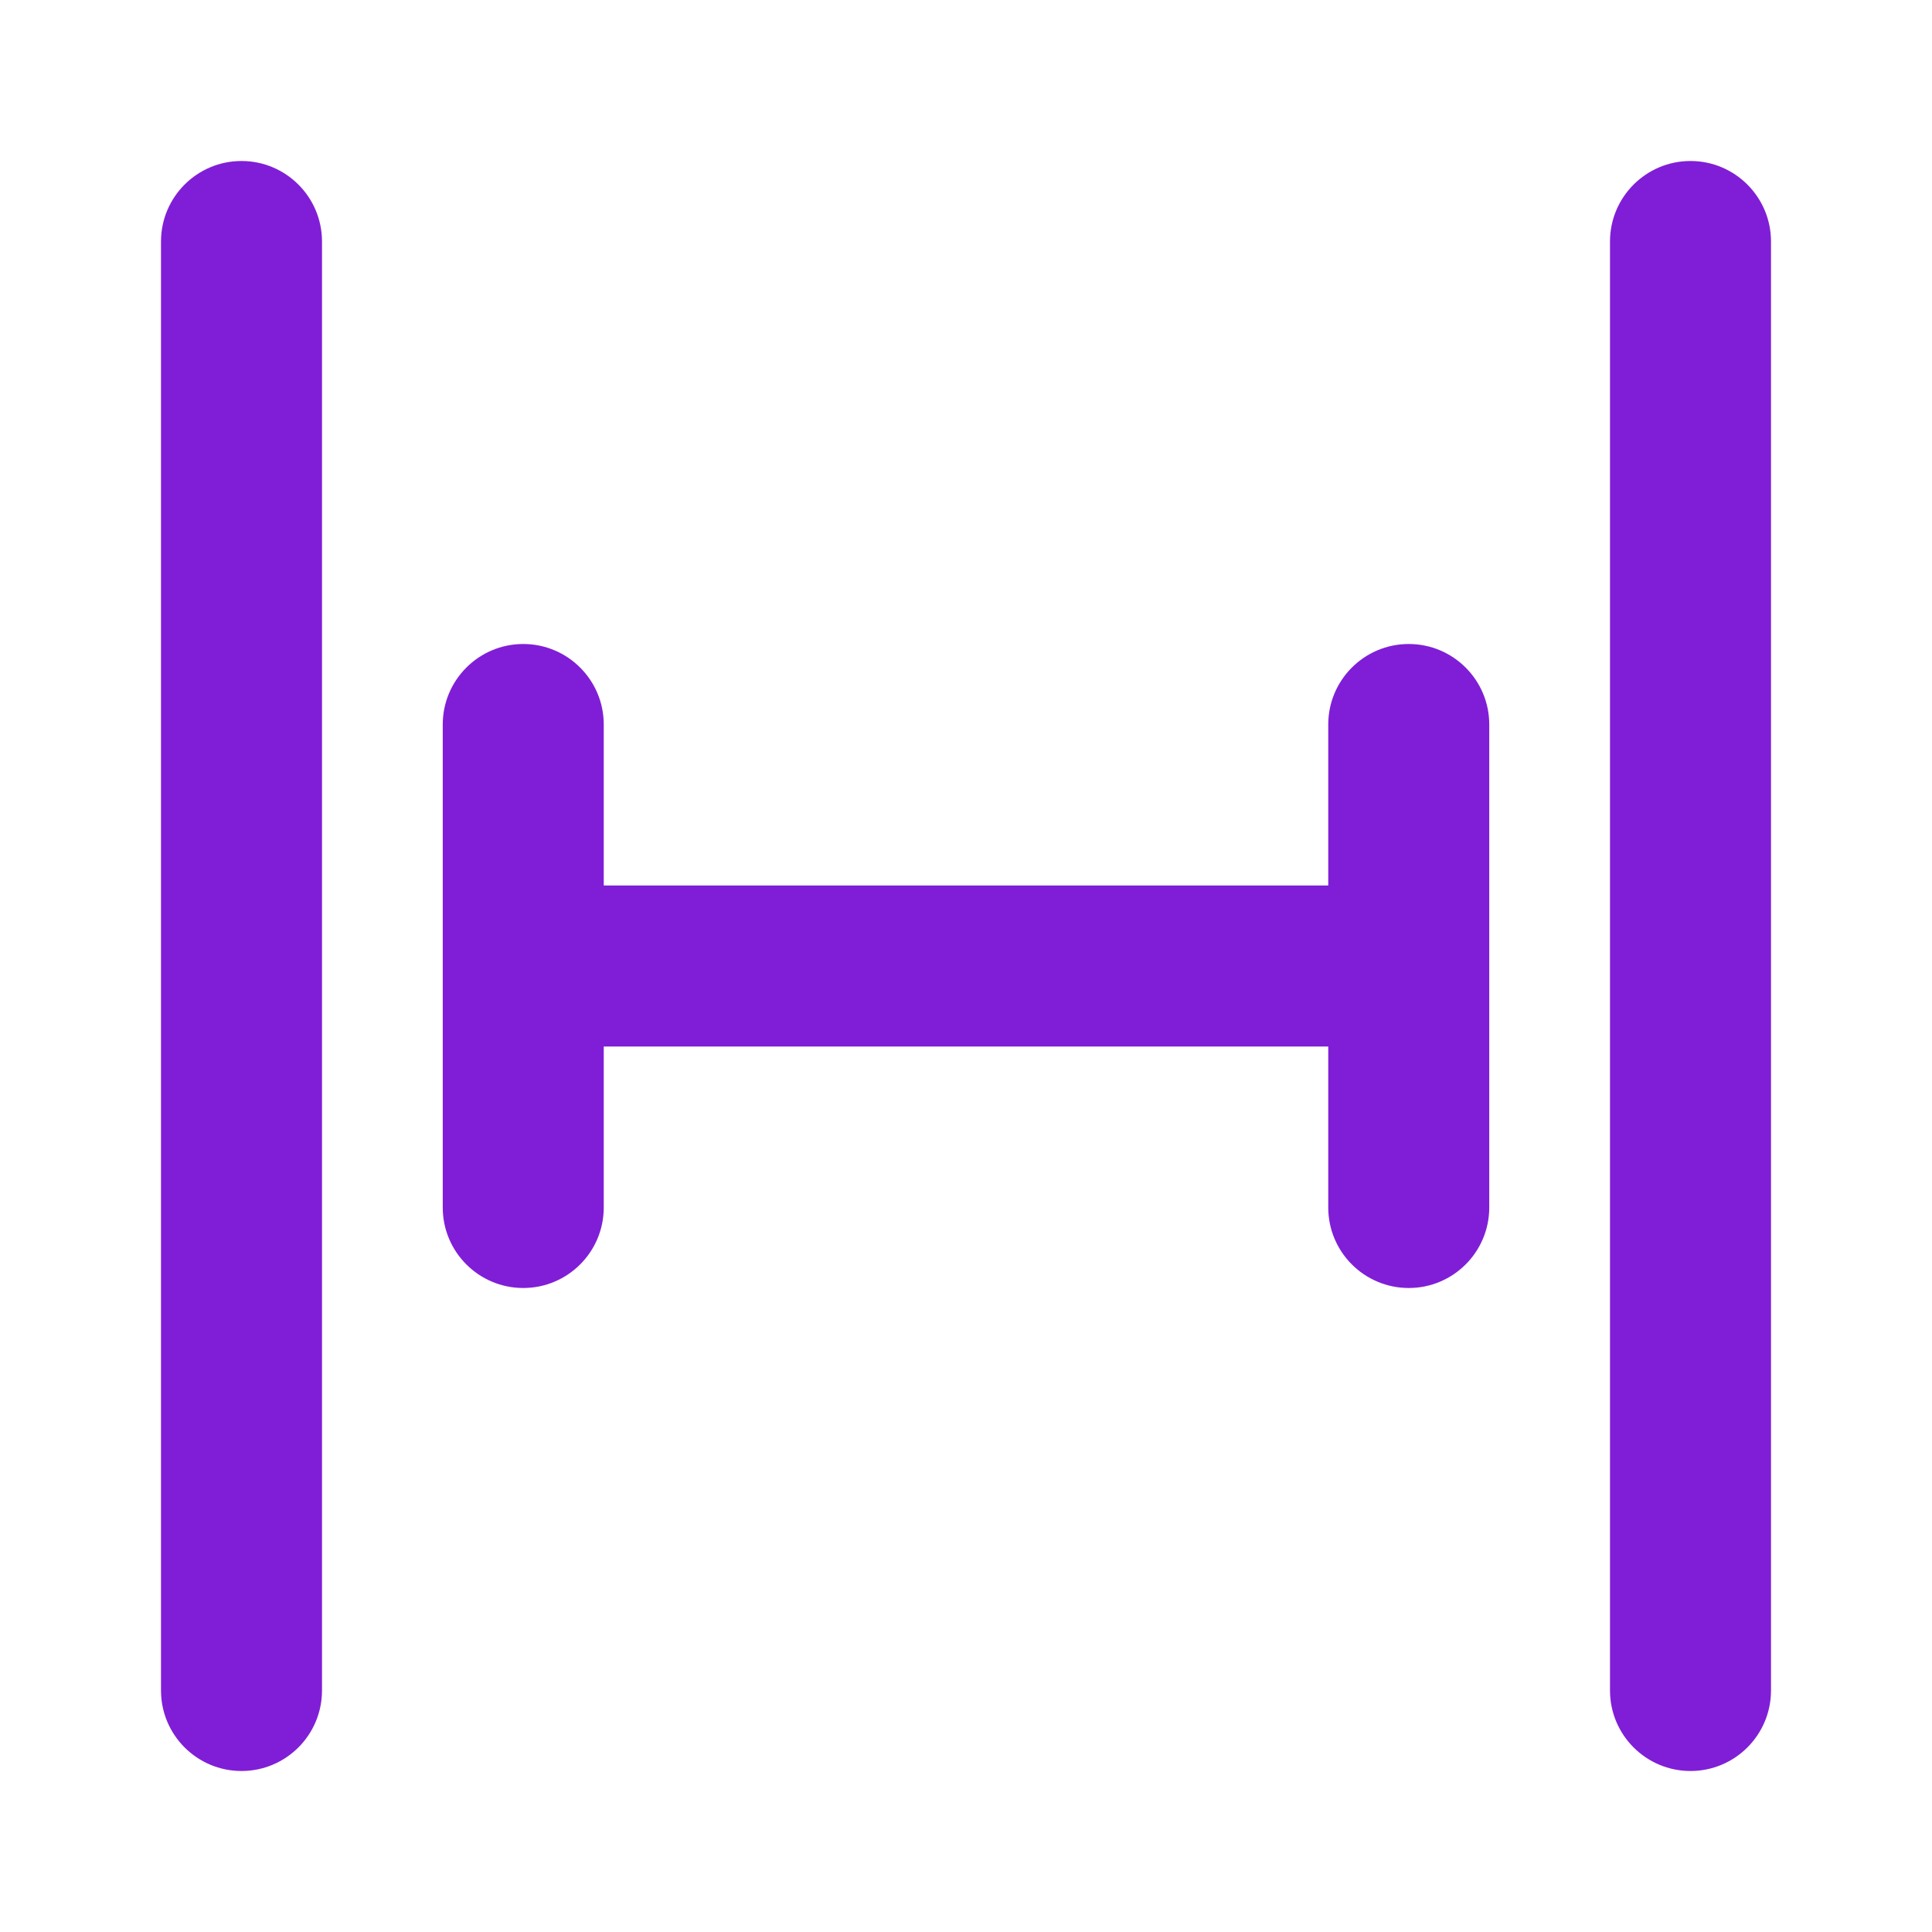 <svg fill="none" height="24" viewBox="0 0 24 24" width="24" xmlns="http://www.w3.org/2000/svg"><g fill="#801ed7"><path d="m3 2c.552 0 1 .448 1 1v18c0 .552-.448 1-1 1s-1-.448-1-1v-18c0-.552.448-1 1-1z"/><path d="m21 2c.552 0 1 .448 1 1v18c0 .552-.448 1-1 1s-1-.448-1-1v-18c0-.552.448-1 1-1z"/><path d="m7.5 13v2c0 .552-.448 1-1 1-.552 0-1-.448-1-1v-6c0-.552.448-1 1-1s1 .448 1 1v2h9v-2c0-.552.448-1 1-1s1 .448 1 1v6c0 .552-.448 1-1 1s-1-.448-1-1v-2z"/></g></svg>